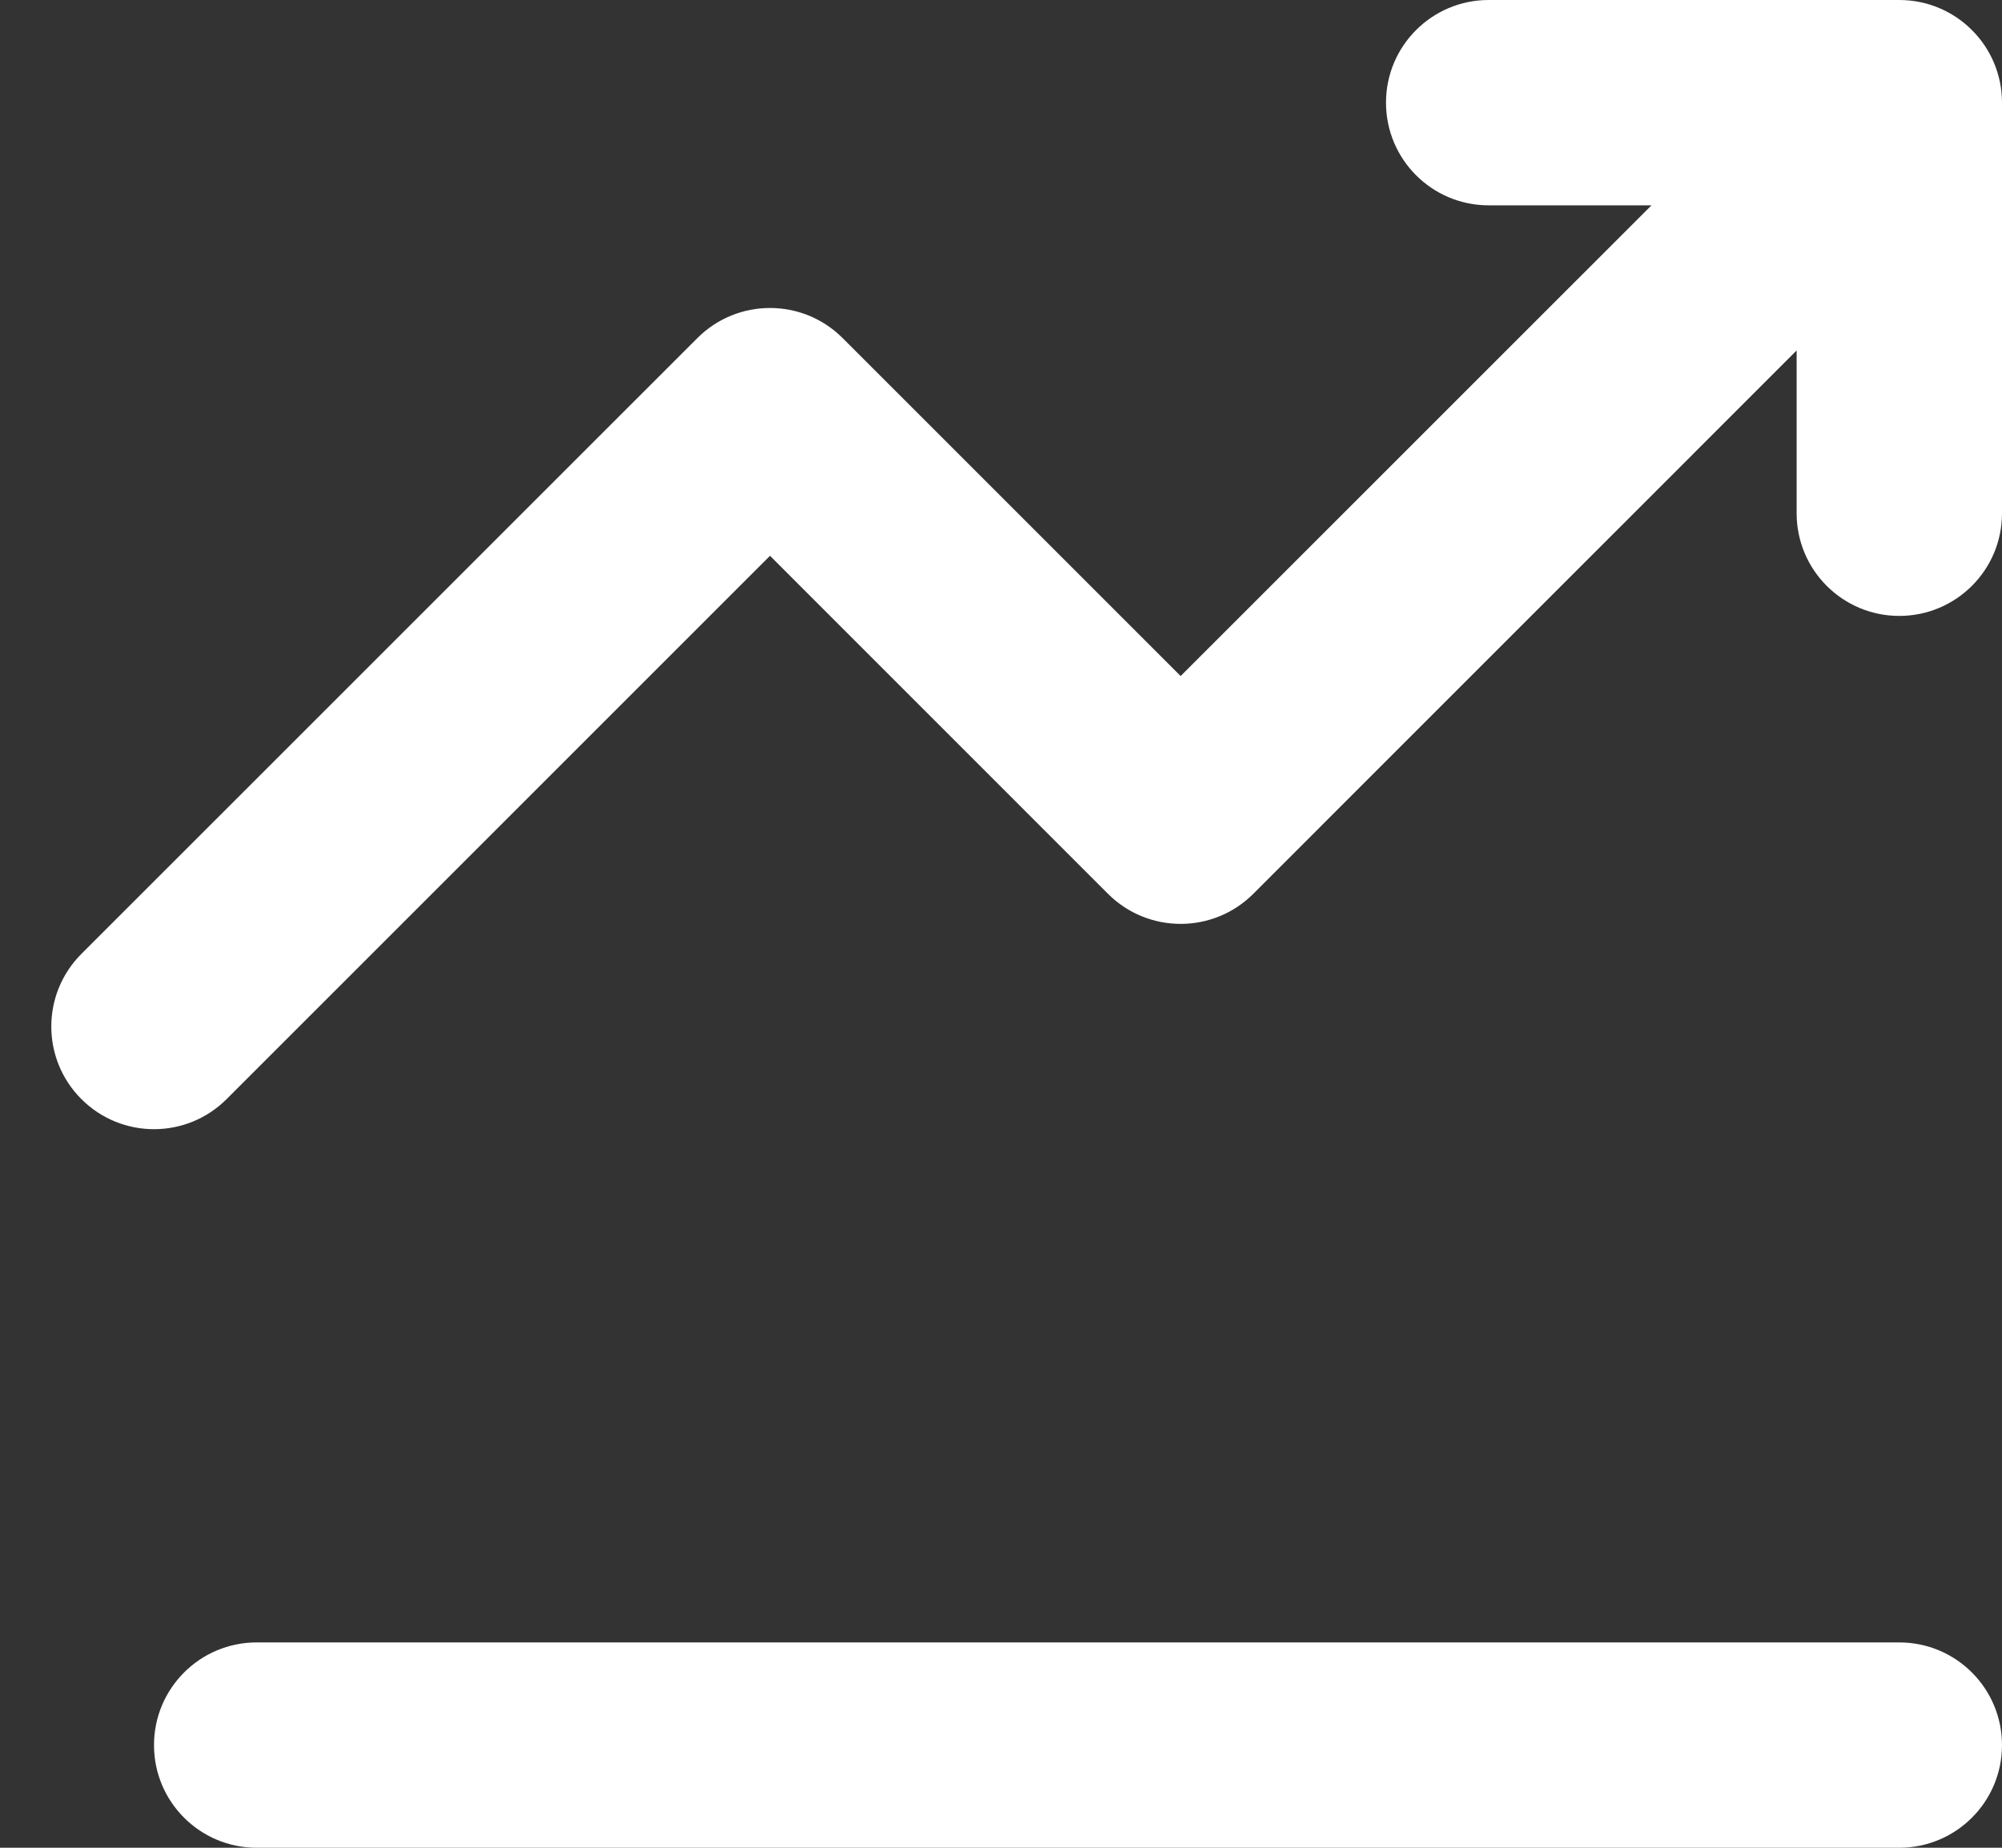 <svg width="26" height="24" viewBox="0 0 26 24" fill="none" xmlns="http://www.w3.org/2000/svg">
<rect x="0" y="0" width="26" height="24" fill="#333333" stroke="none"/>
<path d="M19.333 2.667C18.597 2.667 18 2.07 18 1.333C18 0.597 18.597 0 19.333 0H24.666C25.403 0 26 0.597 26 1.333V6.667C26 7.403 25.403 8 24.666 8C23.93 8 23.333 7.403 23.333 6.667V4.552L16.276 11.61C15.755 12.13 14.911 12.13 14.39 11.61L10 7.219L2.943 14.276C2.422 14.797 1.578 14.797 1.057 14.276C0.536 13.755 0.536 12.911 1.057 12.39L9.057 4.391C9.578 3.87 10.422 3.87 10.943 4.391L15.333 8.781L21.448 2.667H19.333ZM2 22.667C2 21.93 2.597 21.333 3.333 21.333H24.666C25.403 21.333 26 21.93 26 22.667C26 23.403 25.403 24 24.666 24H3.333C2.597 24 2 23.403 2 22.667Z" fill="white"/>
</svg>
